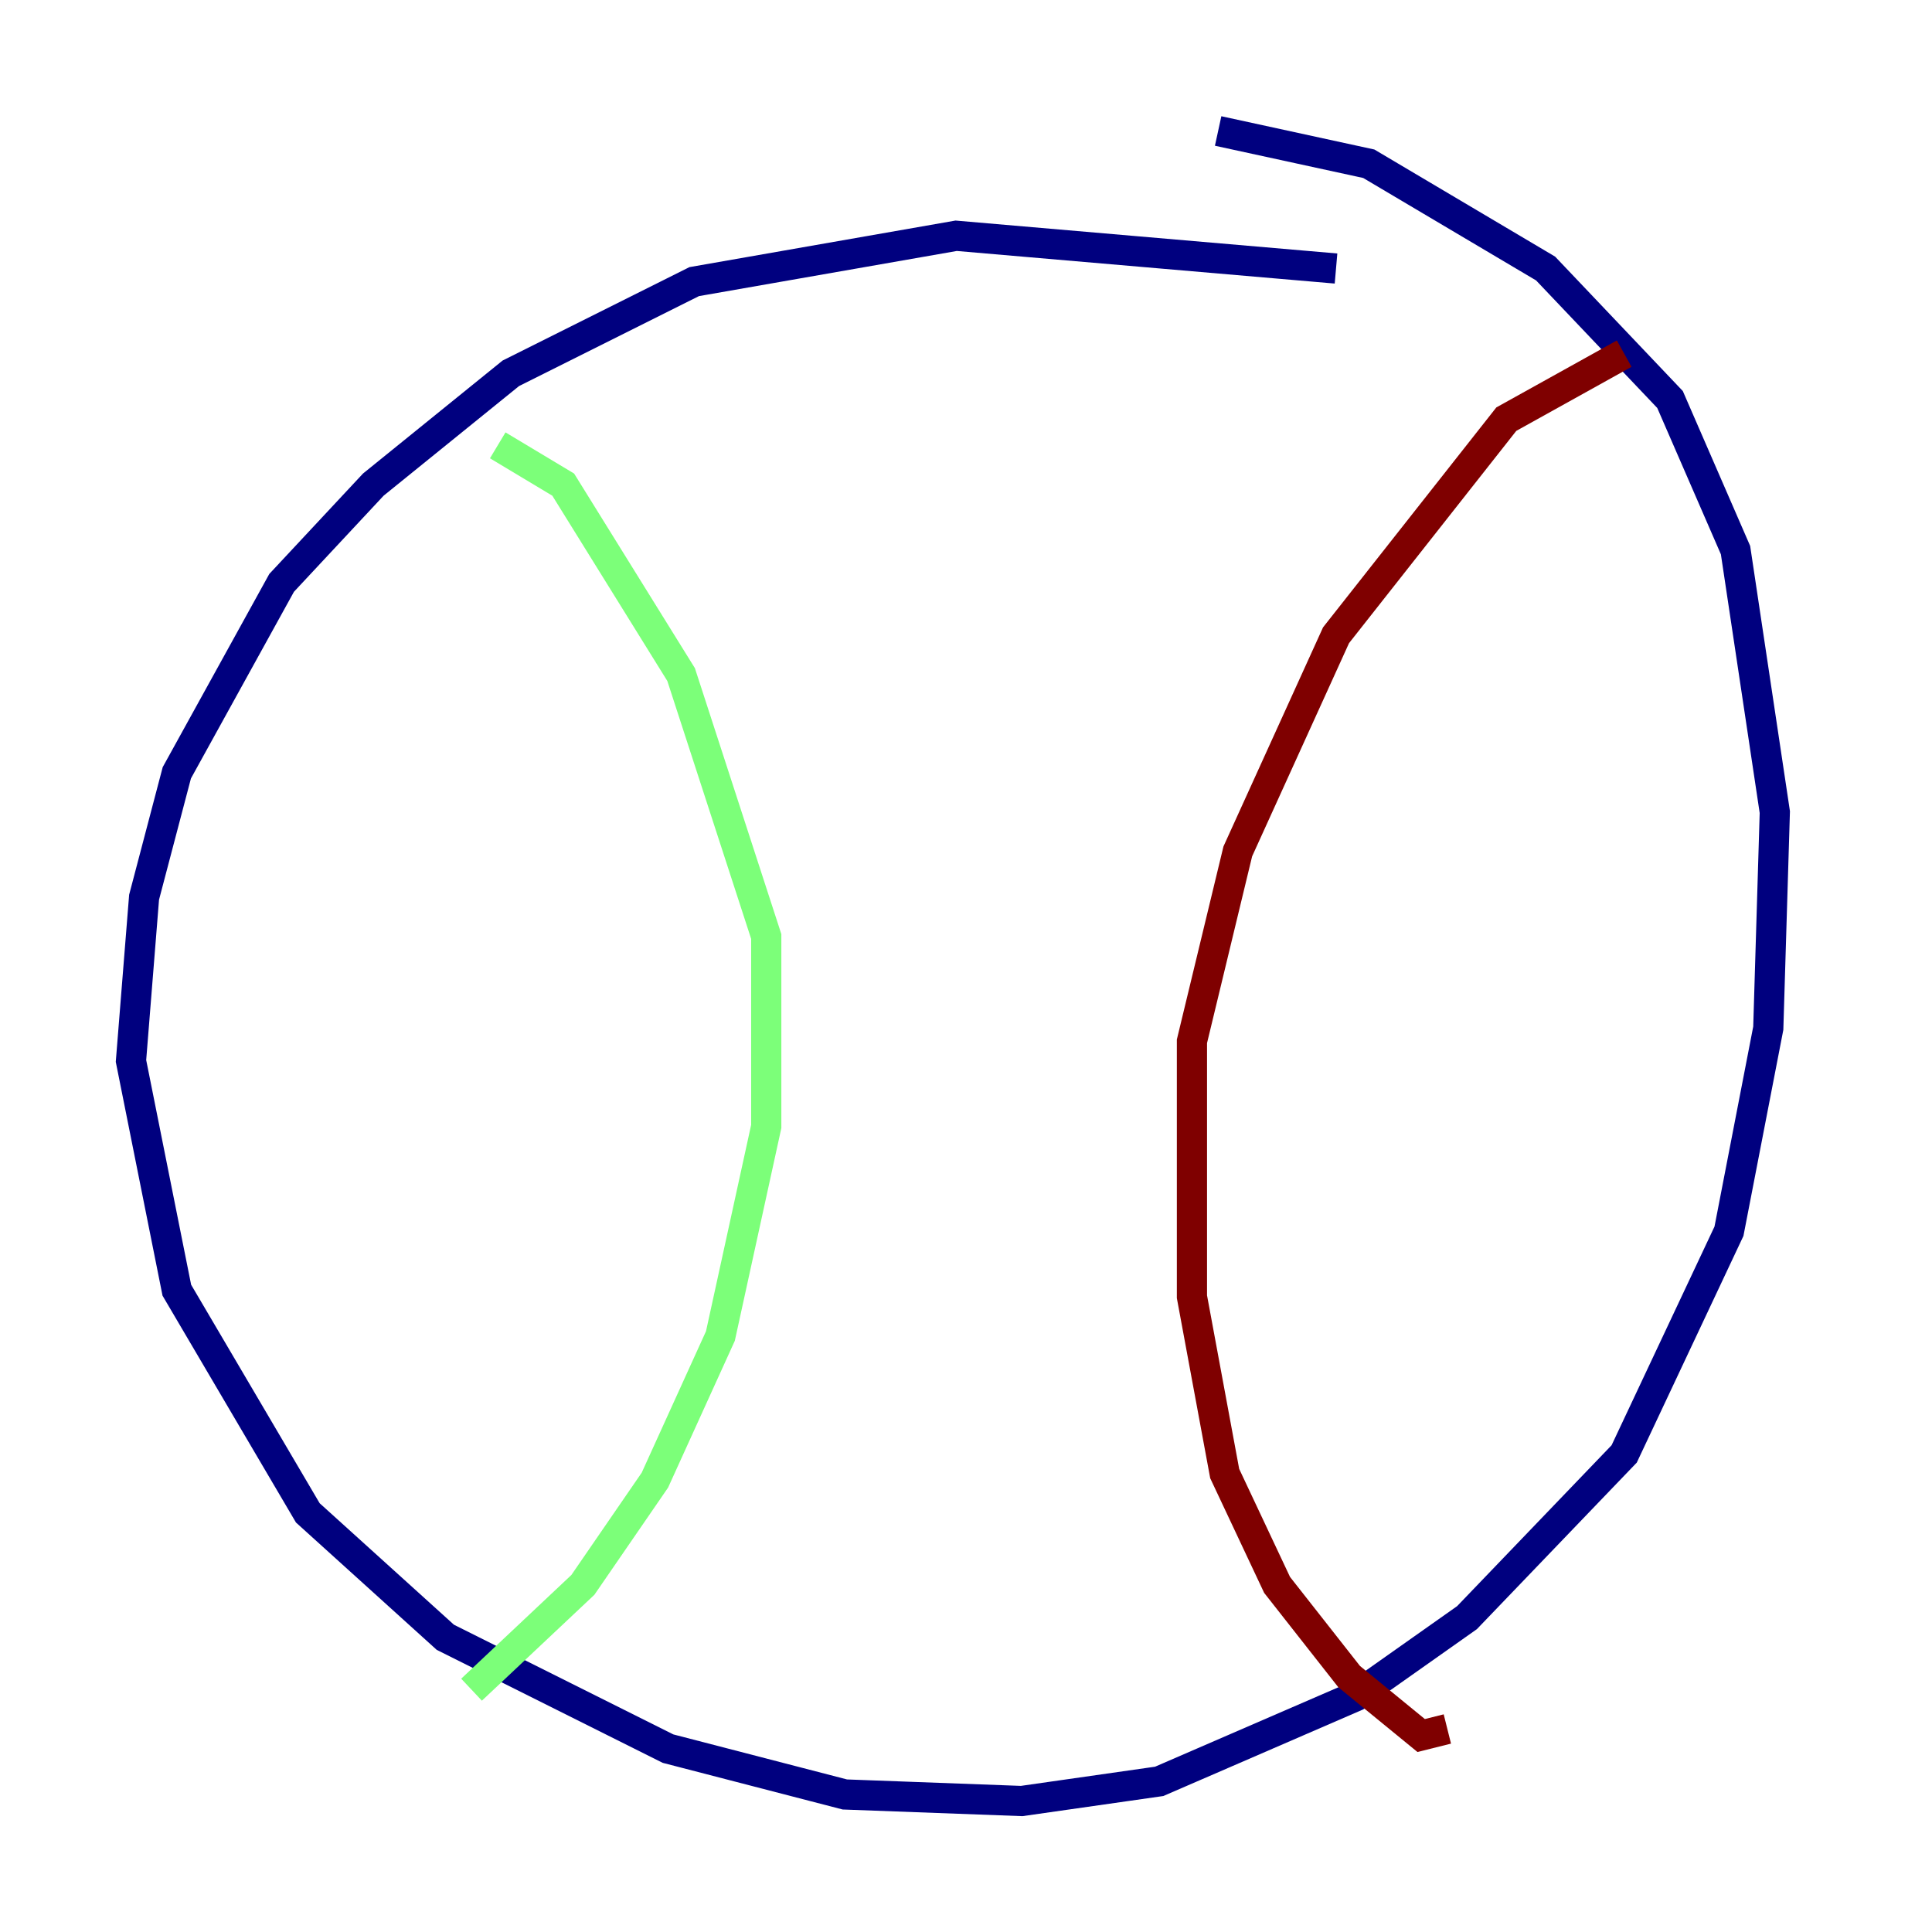 <?xml version="1.0" encoding="utf-8" ?>
<svg baseProfile="tiny" height="128" version="1.2" viewBox="0,0,128,128" width="128" xmlns="http://www.w3.org/2000/svg" xmlns:ev="http://www.w3.org/2001/xml-events" xmlns:xlink="http://www.w3.org/1999/xlink"><defs /><polyline fill="none" points="88.515,17.79 63.349,15.62 45.993,18.658 33.844,24.732 24.732,32.108 18.658,38.617 11.715,51.2 9.546,59.444 8.678,70.291 11.715,85.478 20.393,100.231 29.505,108.475 44.258,115.851 55.973,118.888 67.688,119.322 76.8,118.02 89.817,112.38 97.193,107.173 107.607,96.325 114.549,81.573 117.153,68.122 117.586,53.803 114.983,36.447 110.644,26.468 102.4,17.79 90.685,10.848 80.705,8.678" stroke="#00007f" stroke-width="2" /><polyline fill="none" points="32.976,29.505 37.315,32.108 45.125,44.691 50.766,62.047 50.766,74.63 47.729,88.515 43.39,98.061 38.617,105.003 31.241,111.946" stroke="#7cff79" stroke-width="2" /><polyline fill="none" points="107.607,23.43 99.797,27.77 88.515,42.088 82.007,56.407 78.969,68.99 78.969,85.912 81.139,97.627 84.61,105.003 89.383,111.078 94.156,114.983 95.891,114.549" stroke="#7f0000" stroke-width="2" /></svg>